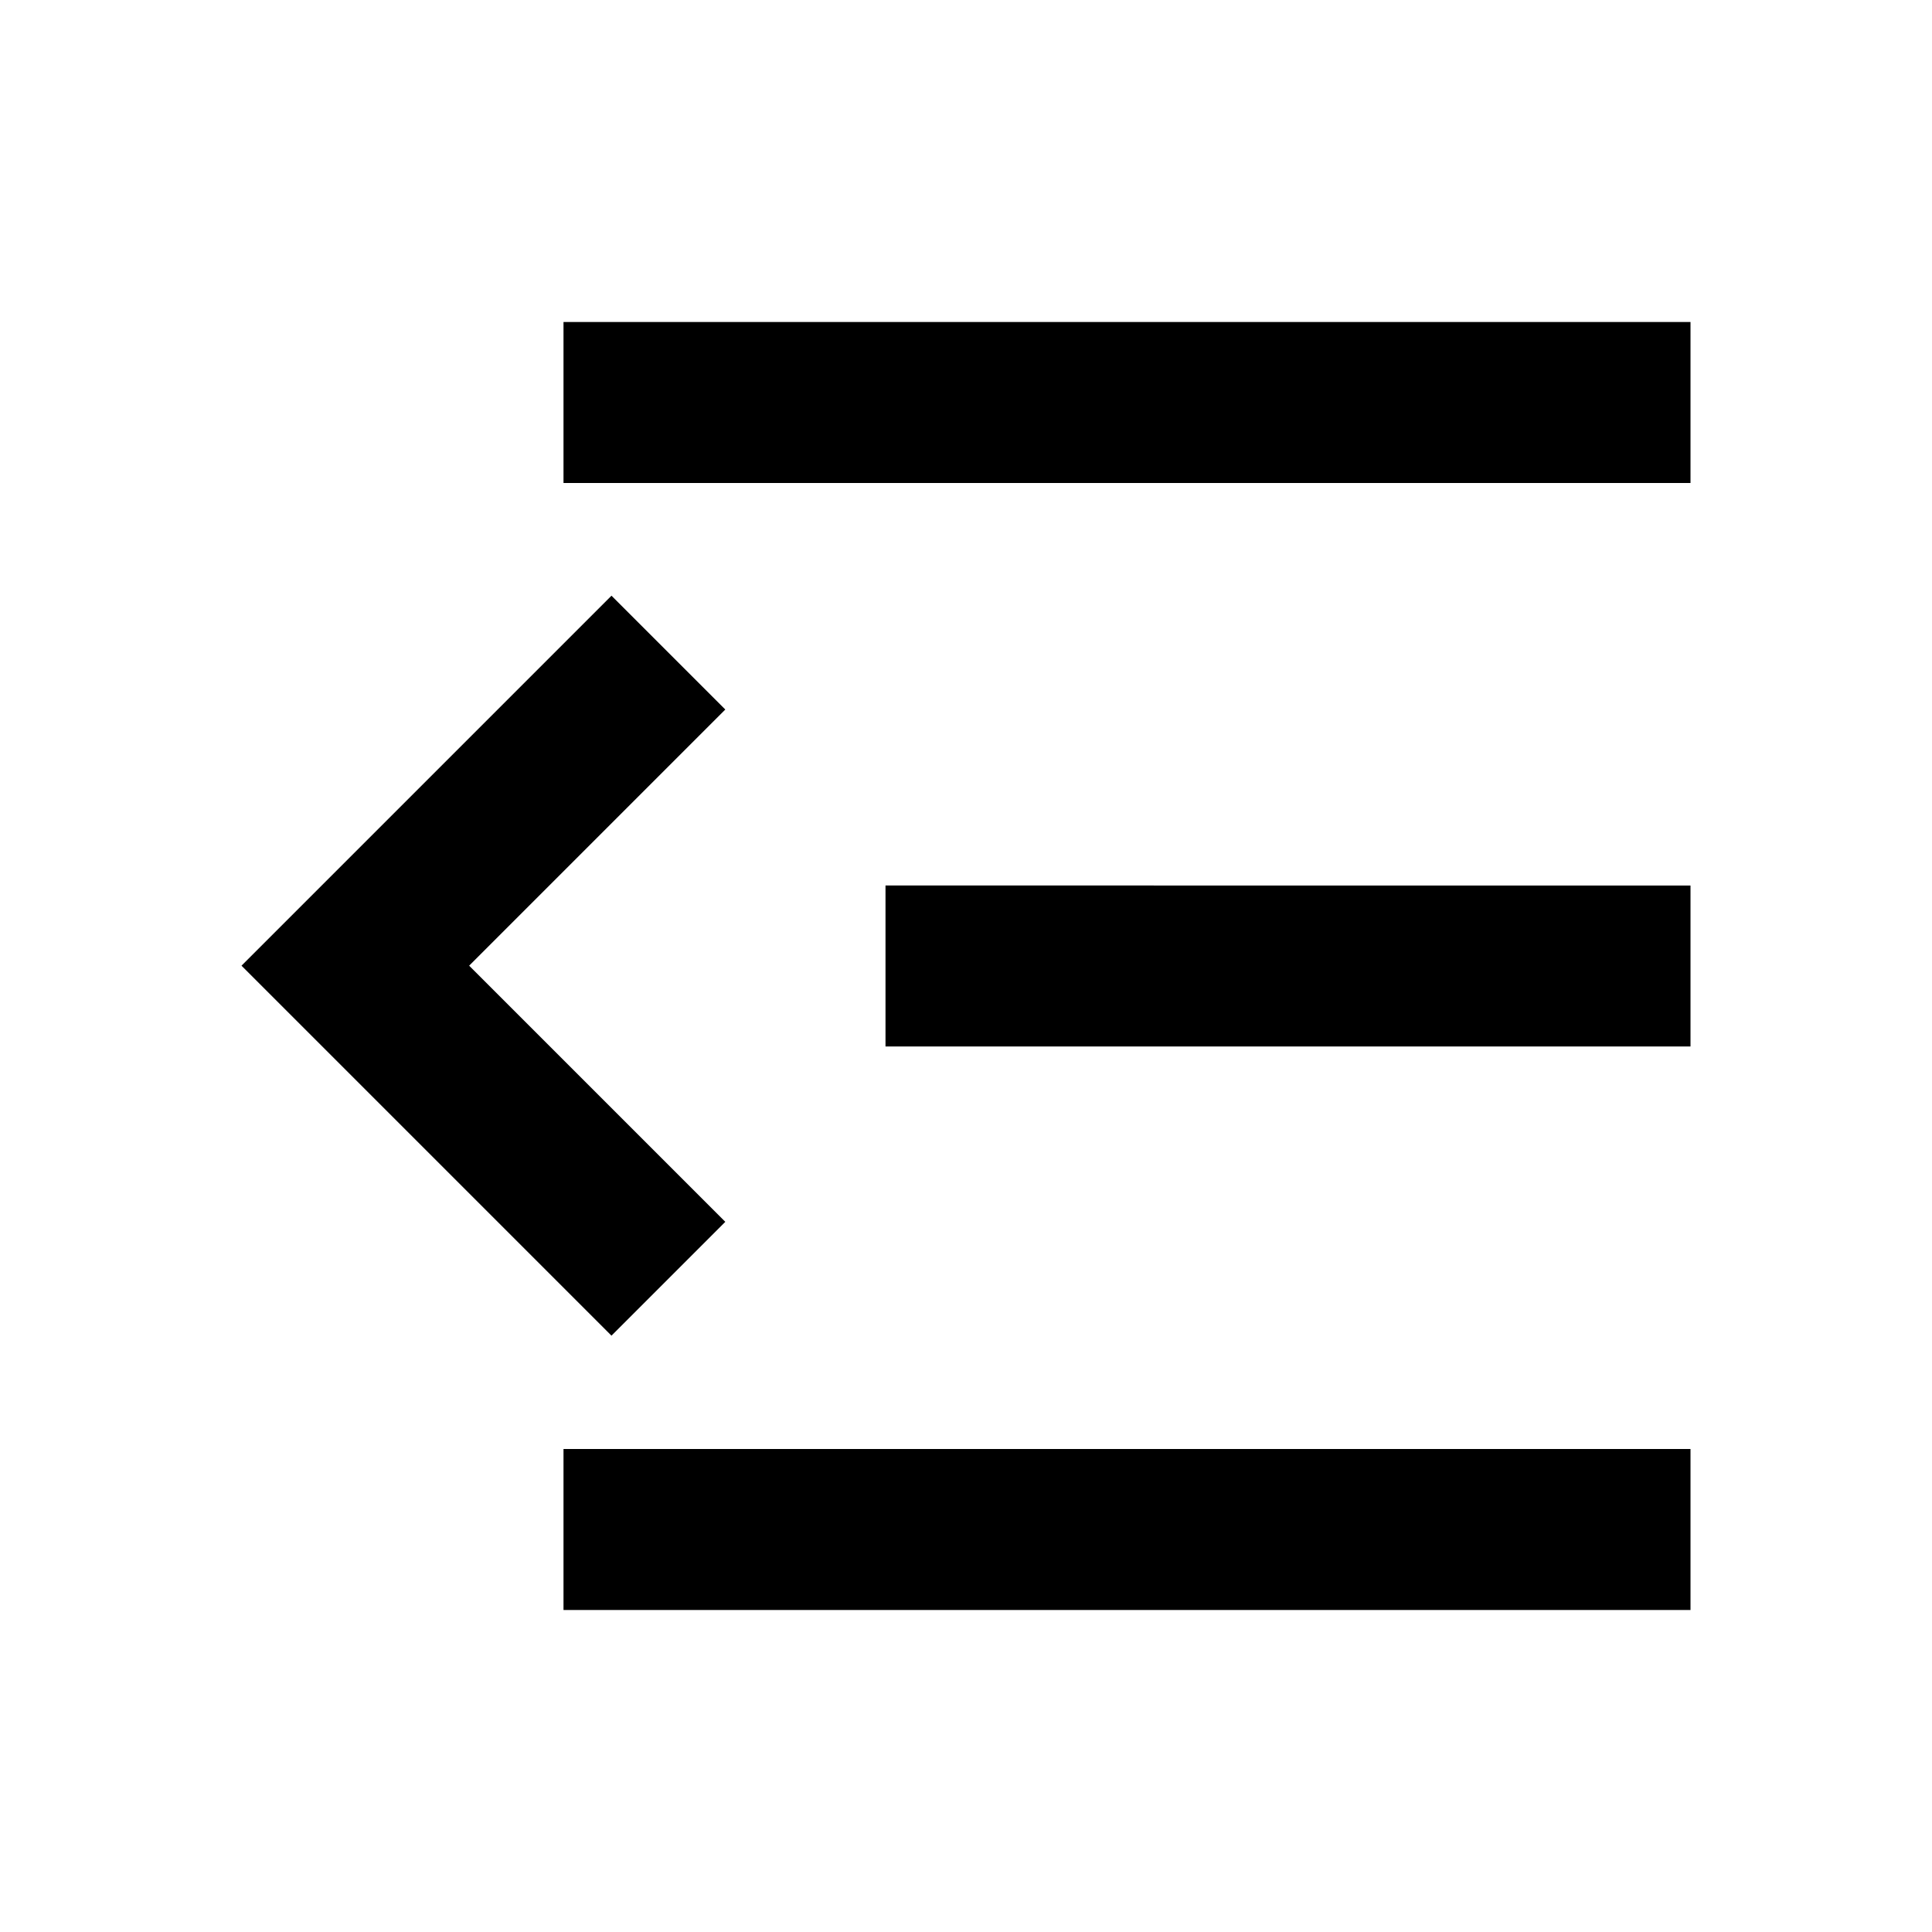 <svg xmlns="http://www.w3.org/2000/svg" width="3em" height="3em" viewBox="0 0 24 24"><path fill="currentColor" d="M21 4H7v2h14zm0 7H11v2h10zm0 7H7v2h14zM9.01 8.814L7.596 7.4L3 11.996l4.596 4.596l1.414-1.414l-3.182-3.182z"/></svg>